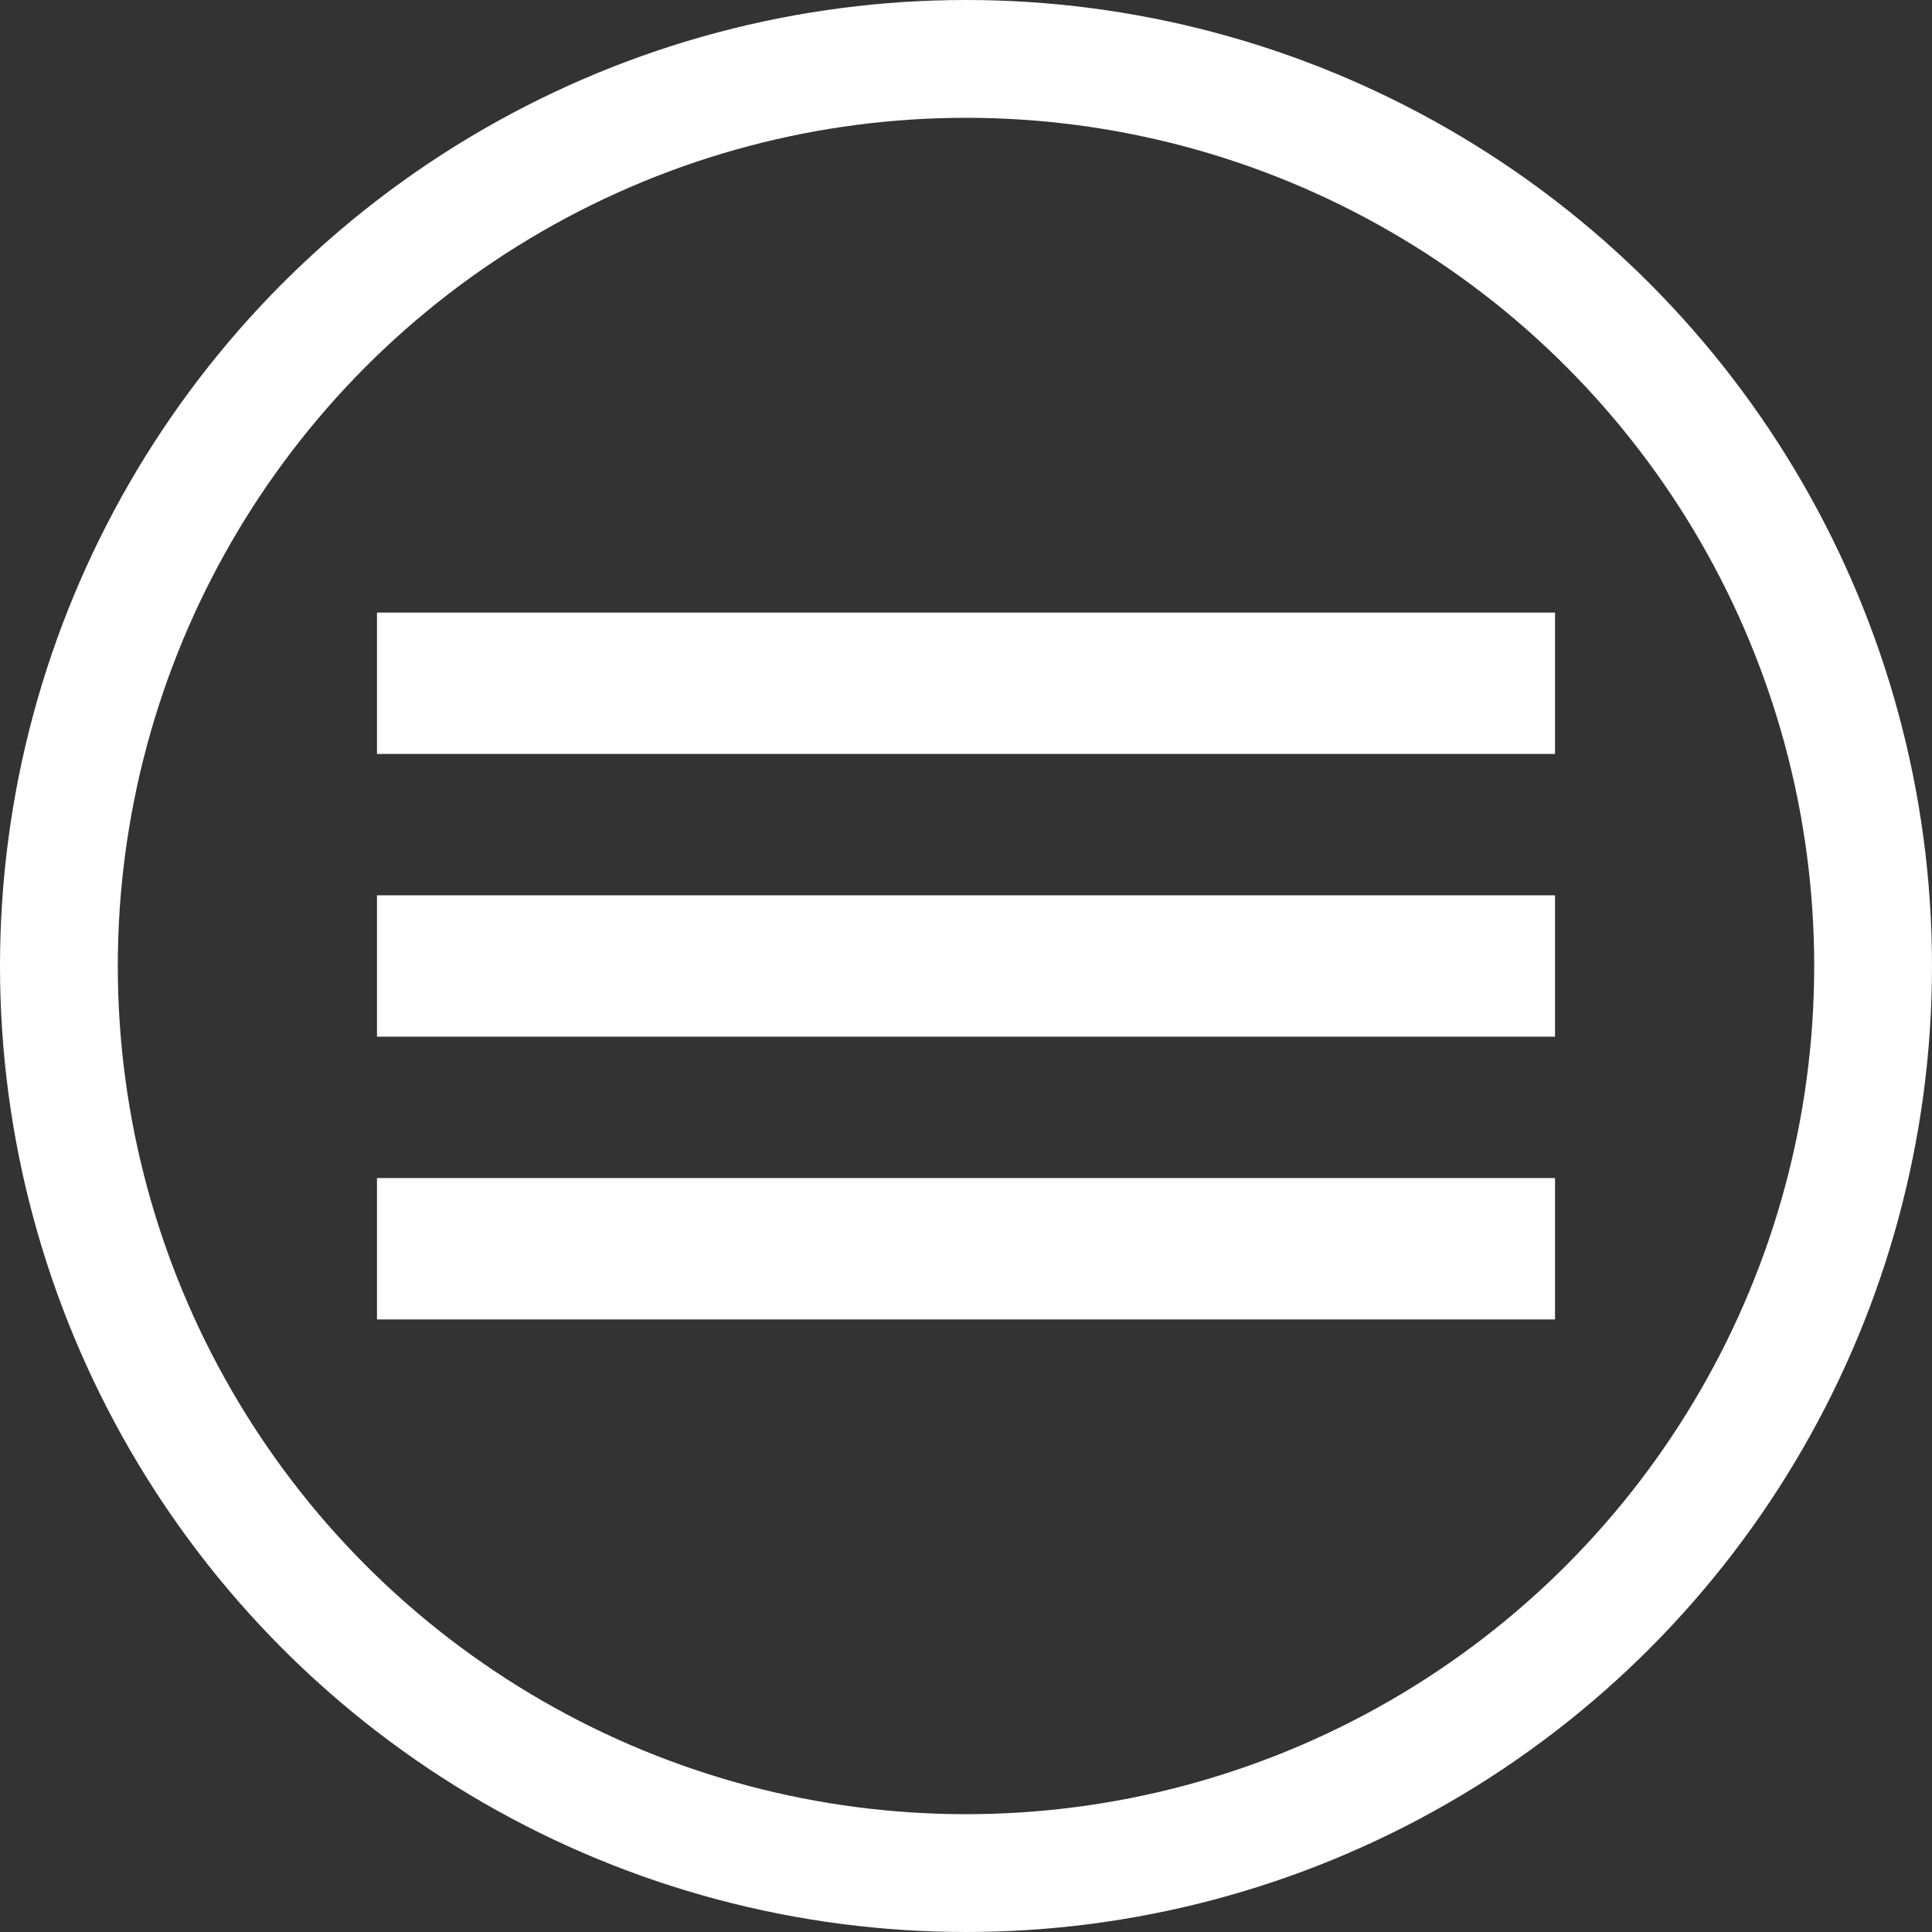 <svg width="41" height="41" viewBox="0 0 41 41" fill="none" xmlns="http://www.w3.org/2000/svg">
<rect x="0" y="0" width="41" height="41" fill="#333333" stroke="none"/>
<circle cx="20.5" cy="20.5" r="19.25" stroke="white" stroke-width="2.5"/>
<rect x="8" y="19" width="25" height="3" fill="white"/>
<rect x="8" y="13" width="25" height="3" fill="white"/>
<rect x="8" y="25" width="25" height="3" fill="white"/>
</svg>
